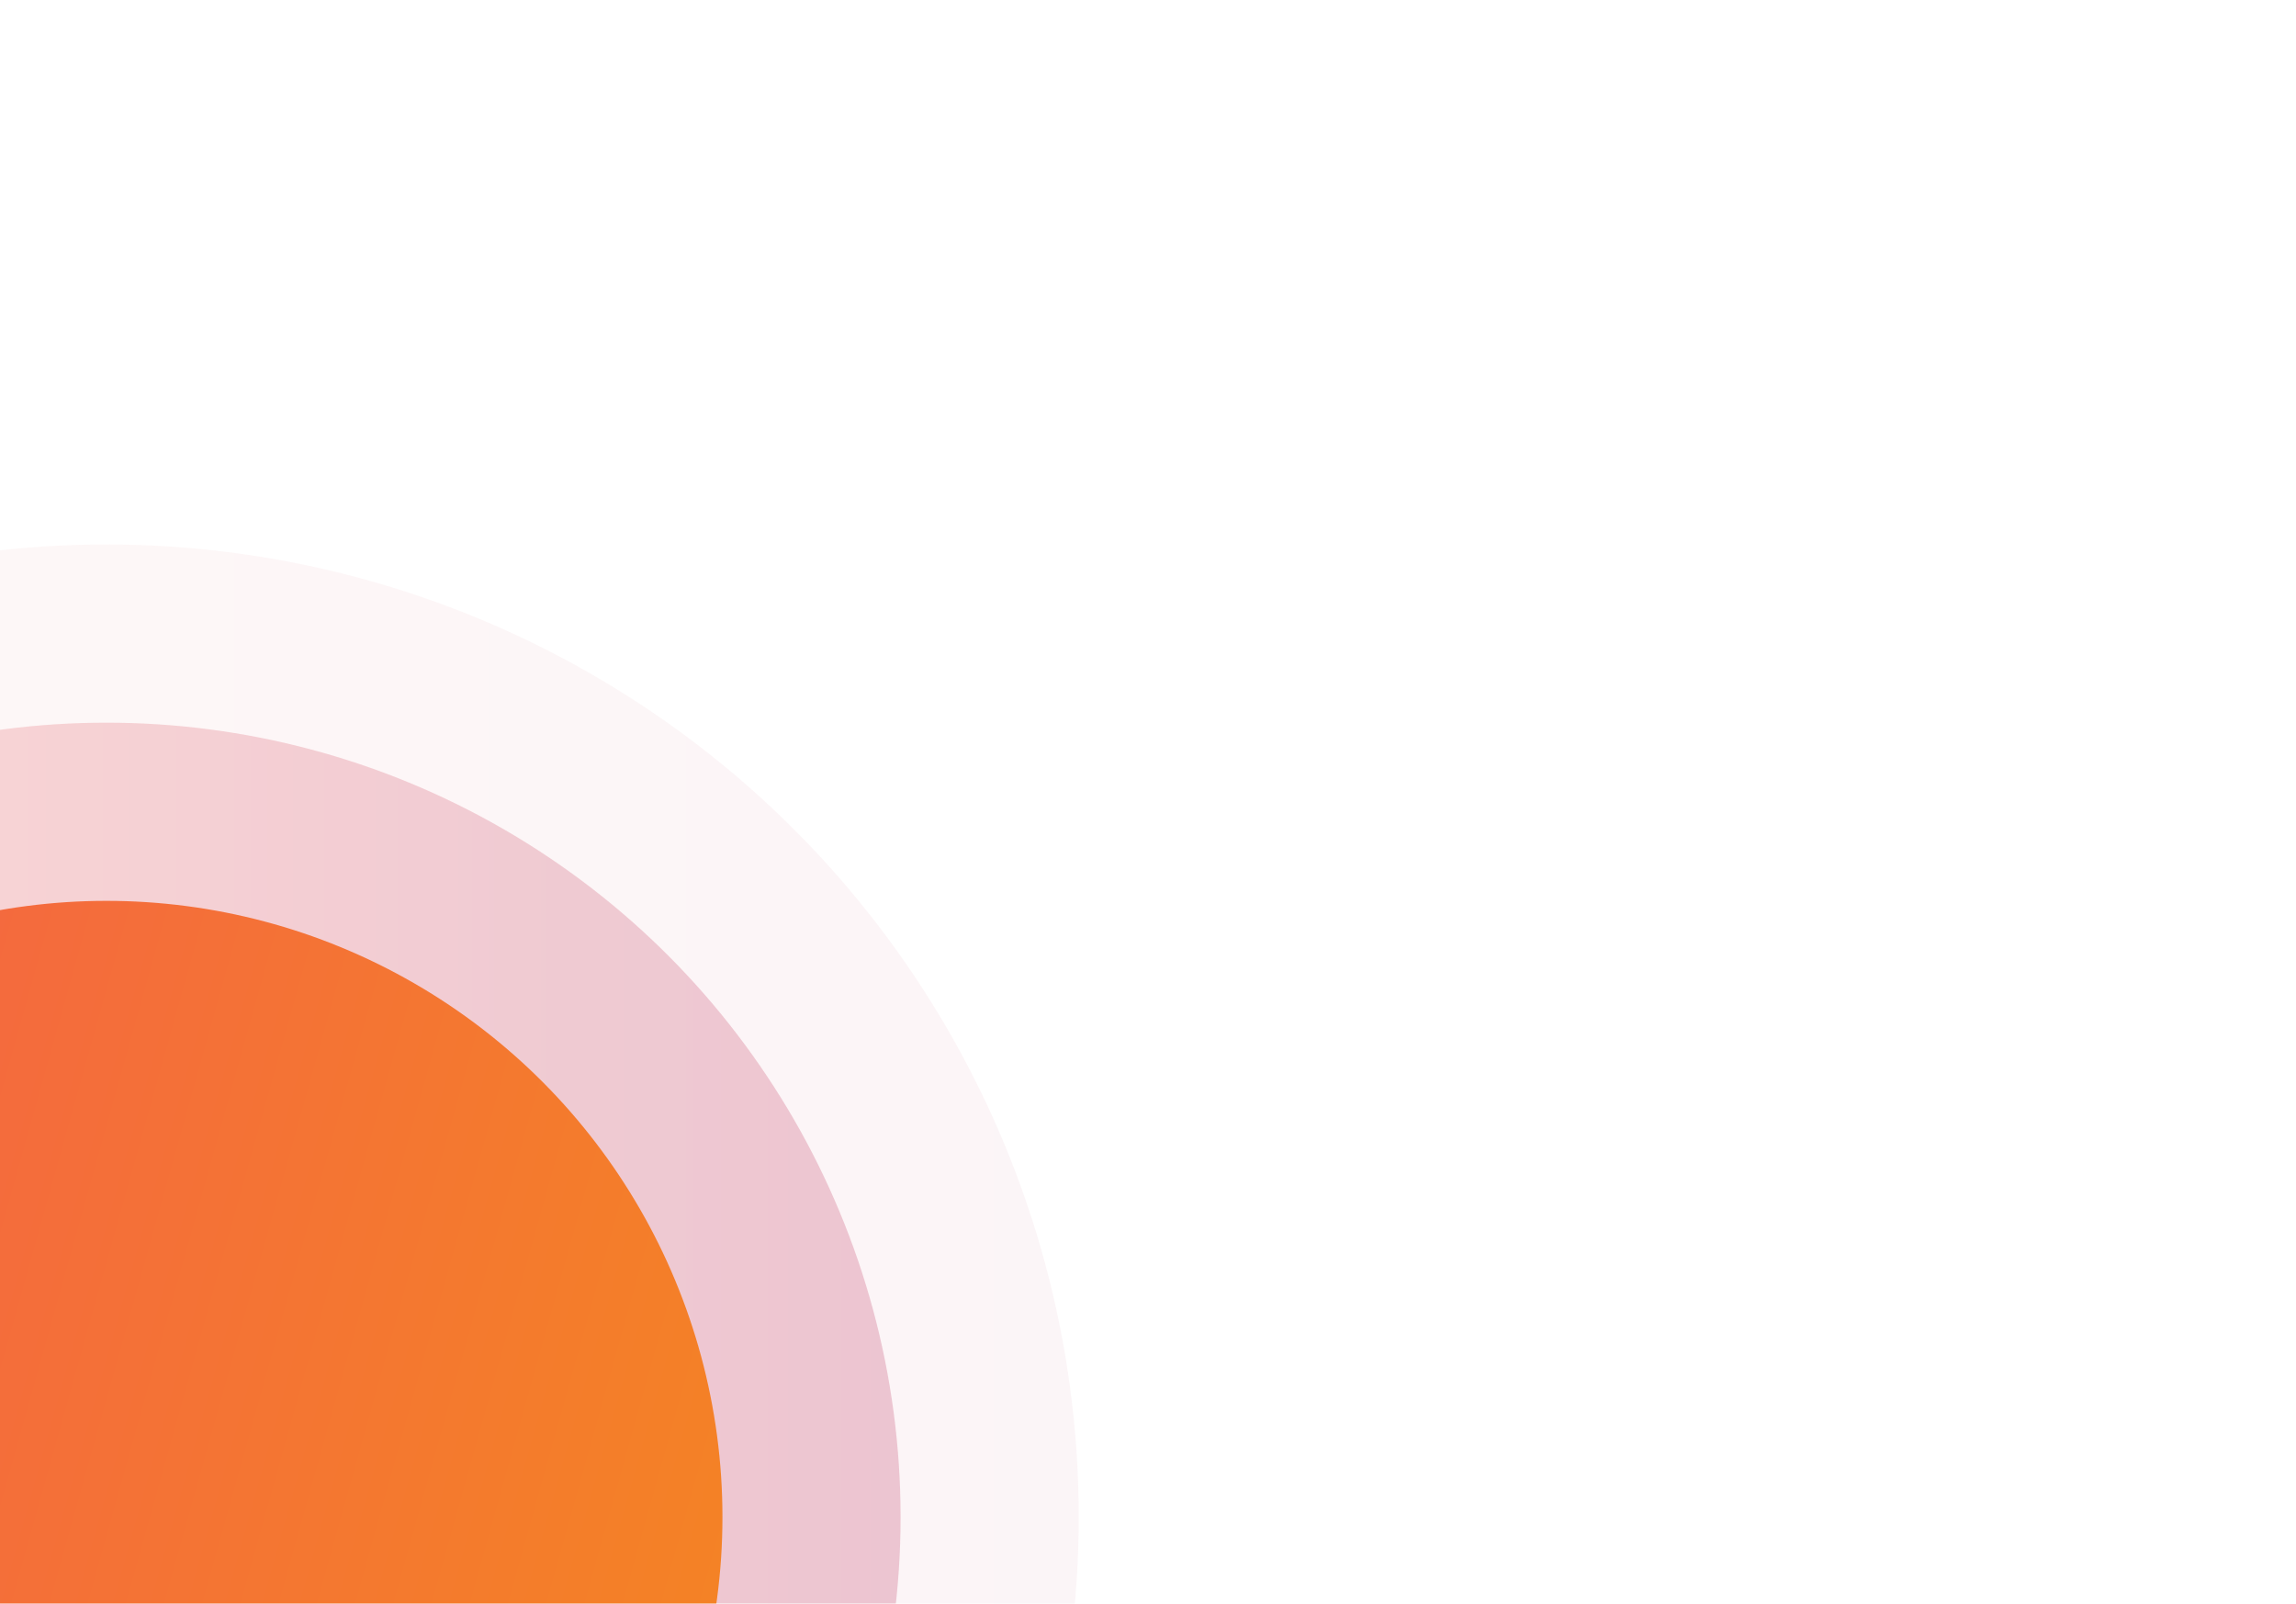<svg width="116" height="81" viewBox="0 0 116 81" fill="none" xmlns="http://www.w3.org/2000/svg">
<defs>
<linearGradient id="paint0_linear_48_14055" x1="-23.75" y1="65.631" x2="56.5" y2="65.631" gradientUnits="userSpaceOnUse">
<stop stop-color="#FF8177"/>
<stop offset="1" stop-color="#B22B5B"/>
</linearGradient>
<linearGradient id="paint1_linear_48_14055" x1="-32.75" y1="65.632" x2="65.5" y2="65.632" gradientUnits="userSpaceOnUse">
<stop stop-color="#FF8177"/>
<stop offset="1" stop-color="#B22B5B"/>
</linearGradient>
<linearGradient id="paint2_linear_48_14055" x1="-6.879" y1="28.227" x2="68.331" y2="49.278" gradientUnits="userSpaceOnUse">
<stop stop-color="#F46444"/>
<stop offset="1" stop-color="#F48E19"/>
</linearGradient>
</defs>
<g mask="url(#mask0_48_14055)">
<circle opacity="0.25" cx="5.375" cy="76.625" r="40.125" fill="url(#paint0_linear_48_14055)"/>
<circle opacity="0.05" cx="5.375" cy="76.625" r="49.125" fill="url(#paint1_linear_48_14055)"/>
<circle cx="5.375" cy="76.625" r="31.125" fill="url(#paint2_linear_48_14055)"/>
</g>
</svg>
